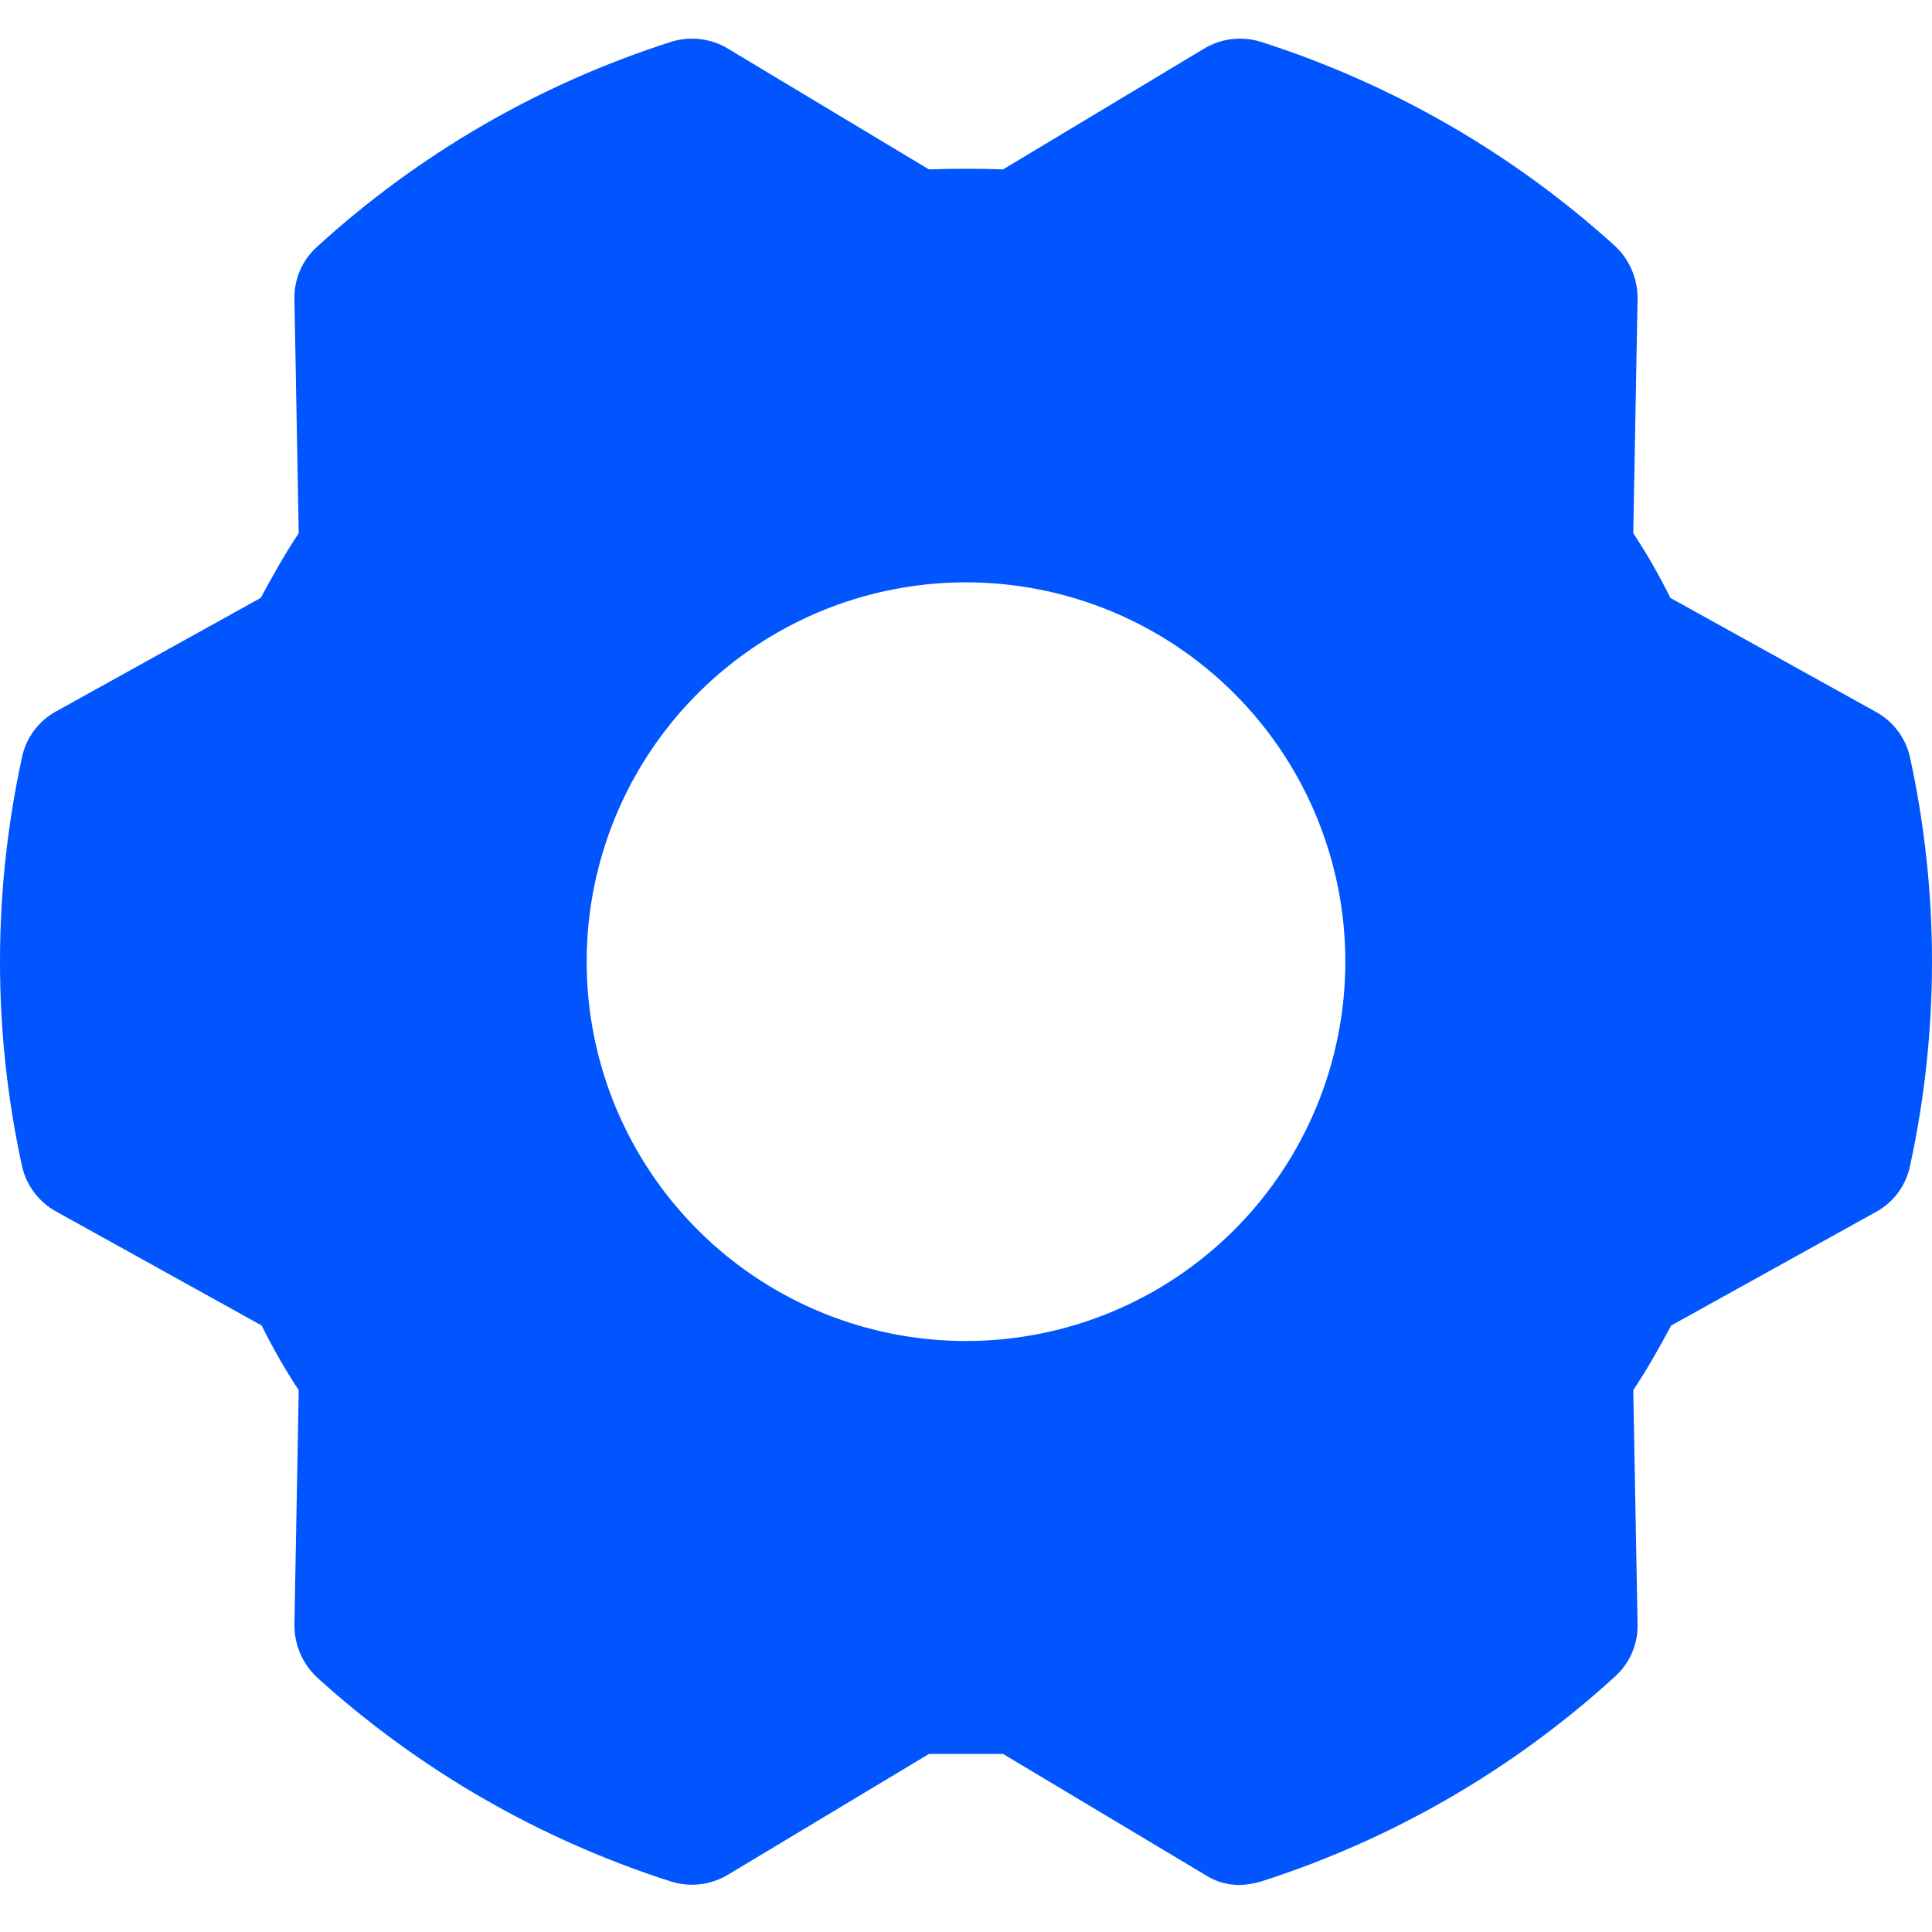 <svg width="100" height="100" viewBox="0 0 100 100" fill="none" xmlns="http://www.w3.org/2000/svg">
<path d="M98.862 39.201C98.751 38.702 98.534 38.232 98.227 37.824C97.919 37.416 97.527 37.079 97.077 36.836L86.457 30.946C85.888 29.791 85.247 28.673 84.538 27.599L84.761 15.461C84.765 14.952 84.664 14.448 84.465 13.98C84.265 13.511 83.971 13.089 83.601 12.739C78.313 7.945 72.059 4.339 65.261 2.164C64.773 2.012 64.258 1.965 63.75 2.026C63.242 2.088 62.754 2.256 62.316 2.521L51.919 8.768C50.625 8.723 49.375 8.723 48.081 8.768L37.684 2.521C37.246 2.256 36.758 2.088 36.25 2.026C35.742 1.965 35.227 2.012 34.739 2.164C27.932 4.341 21.675 7.963 16.399 12.784C16.026 13.122 15.729 13.535 15.529 13.997C15.329 14.459 15.23 14.958 15.239 15.461L15.462 27.599C14.748 28.67 14.123 29.785 13.498 30.946L2.878 36.836C2.435 37.082 2.05 37.42 1.75 37.828C1.45 38.237 1.241 38.705 1.138 39.201C-0.379 46.17 -0.379 53.383 1.138 60.352C1.249 60.851 1.466 61.32 1.773 61.728C2.081 62.136 2.473 62.474 2.923 62.717L13.543 68.607C14.113 69.762 14.753 70.879 15.462 71.954L15.239 84.091C15.235 84.6 15.336 85.105 15.535 85.573C15.735 86.042 16.029 86.464 16.399 86.813C21.687 91.608 27.941 95.214 34.739 97.389C35.227 97.541 35.742 97.588 36.25 97.527C36.758 97.465 37.246 97.296 37.684 97.032L48.081 90.785H51.919L62.361 97.032C62.903 97.389 63.541 97.575 64.19 97.567C64.553 97.552 64.913 97.492 65.261 97.389C72.068 95.212 78.325 91.589 83.601 86.769C83.974 86.431 84.271 86.018 84.471 85.556C84.671 85.094 84.77 84.595 84.761 84.091L84.538 71.954C85.252 70.883 85.877 69.767 86.501 68.607L97.122 62.717C97.565 62.471 97.95 62.133 98.25 61.724C98.55 61.316 98.759 60.848 98.862 60.352C100.379 53.383 100.379 46.17 98.862 39.201V39.201ZM50 69.41C46.117 69.41 42.321 68.259 39.092 66.102C35.863 63.944 33.347 60.878 31.86 57.29C30.375 53.702 29.986 49.755 30.743 45.946C31.501 42.137 33.371 38.639 36.117 35.893C38.862 33.147 42.361 31.277 46.17 30.52C49.978 29.762 53.926 30.151 57.514 31.637C61.101 33.123 64.168 35.639 66.325 38.868C68.483 42.097 69.634 45.893 69.634 49.776C69.634 54.984 67.566 59.978 63.883 63.66C60.201 67.342 55.207 69.41 50 69.41Z" fill="#0055ff"/>
</svg>
